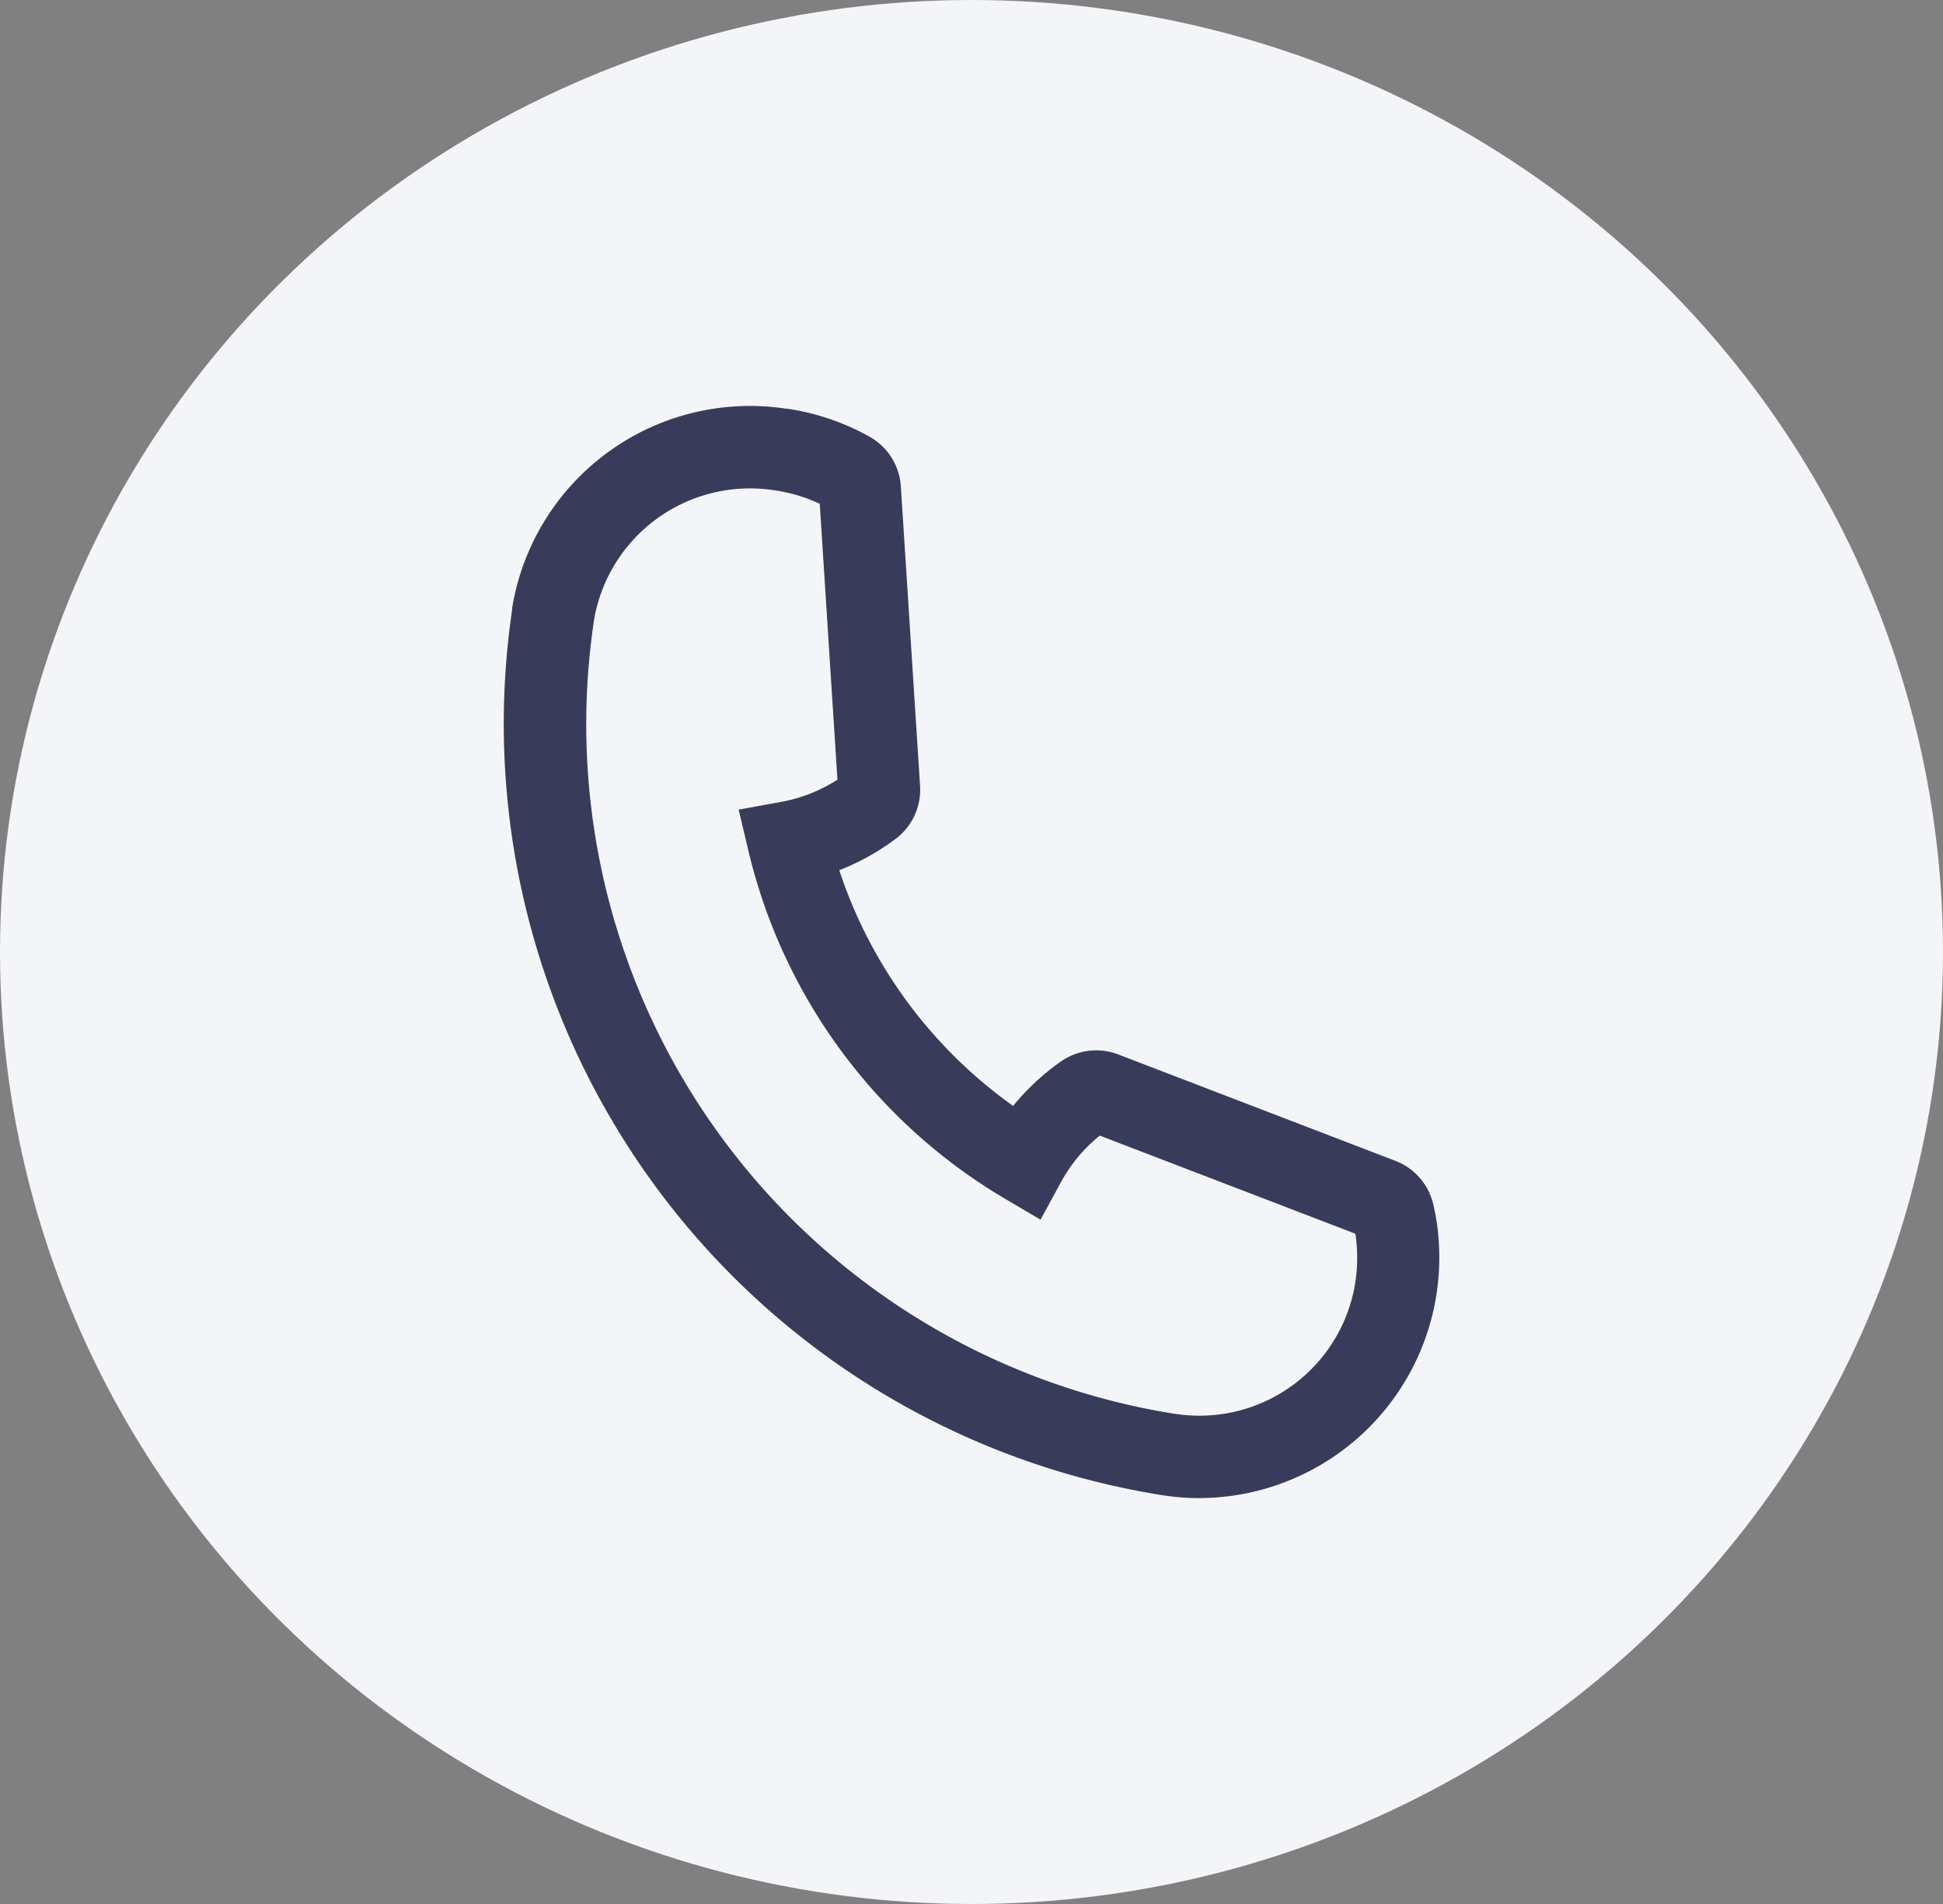 <svg xmlns="http://www.w3.org/2000/svg" width="50" height="49" viewBox="0 0 50 49"><rect x="0" y="0" width="50" height="49" fill="#808080" stroke="none"/><defs><style>.a{fill:#f4f5f8;}.b{fill:#383c5a;}</style></defs><g transform="translate(-0.024 -0.302)"><ellipse class="a" cx="25" cy="24.5" rx="25" ry="24.5" transform="translate(0.024 0.302)"/><g transform="translate(12.979 10.747)"><path class="b" d="M1233.967,651.518a6.244,6.244,0,0,1-.959-.075,20.1,20.1,0,0,1-16.753-22.683c0-.038.01-.076.016-.115l0-.031v-.008h0a6.2,6.2,0,0,1,7.051-5.125l.028,0,.045.007a6.269,6.269,0,0,1,1.243.327,6.158,6.158,0,0,1,.823.383,1.581,1.581,0,0,1,.812,1.285l.494,7.7a1.58,1.58,0,0,1-.638,1.376,6.225,6.225,0,0,1-1.441.8,12.1,12.1,0,0,0,4.474,6.065,6.177,6.177,0,0,1,1.225-1.14,1.584,1.584,0,0,1,1.482-.184l7.129,2.737a1.585,1.585,0,0,1,.975,1.117,5.6,5.6,0,0,1,.14.929,6.188,6.188,0,0,1-6.154,6.633Zm-.634-2.17a4.058,4.058,0,0,0,4.672-4.313c-.007-.11-.019-.217-.036-.322l-6.577-2.525a3.979,3.979,0,0,0-1,1.2l-.525.964-.946-.558a14.208,14.208,0,0,1-6.565-8.911l-.257-1.084,1.1-.2a4,4,0,0,0,1.442-.571l-.455-7.1c-.1-.045-.191-.085-.285-.121a4.119,4.119,0,0,0-.822-.217l-.067-.01a4.072,4.072,0,0,0-4.64,3.366v.011l-.013.094a17.969,17.969,0,0,0,14.978,20.3Z" transform="translate(-1216.046 -623.408)"/></g></g></svg>